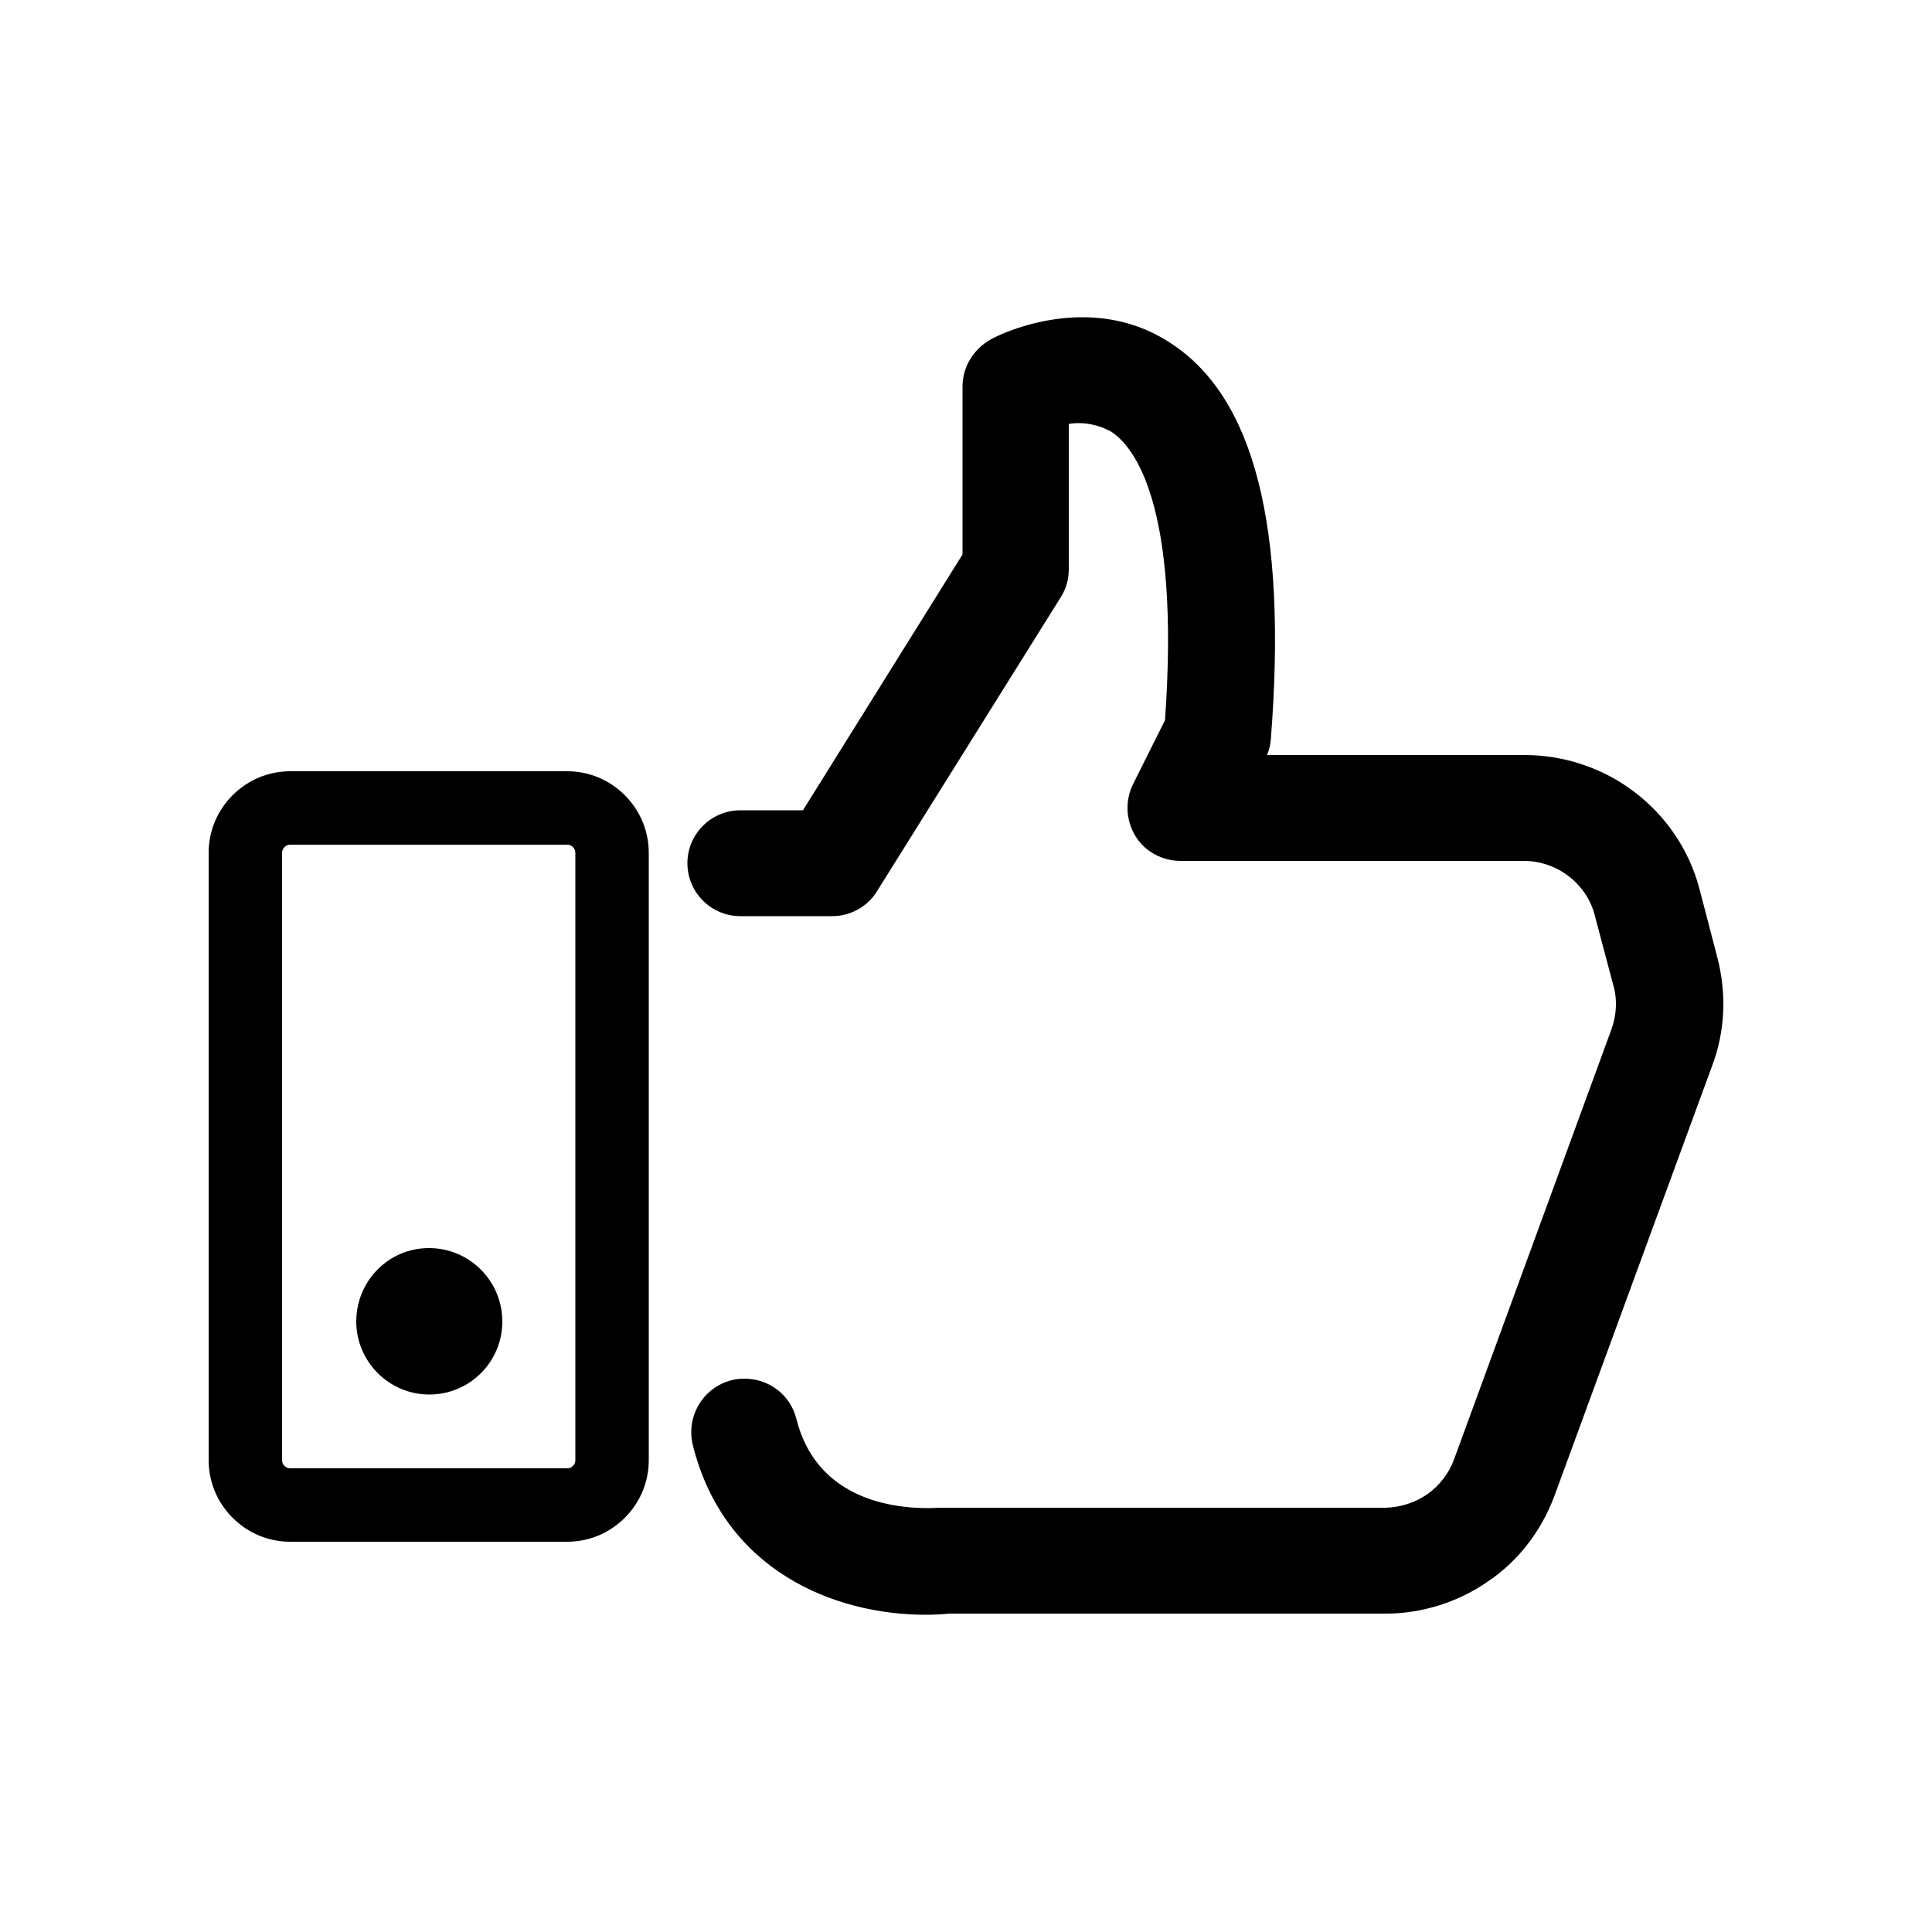 <?xml version="1.0" encoding="utf-8"?>
<!-- Generator: Adobe Illustrator 26.5.0, SVG Export Plug-In . SVG Version: 6.00 Build 0)  -->
<svg version="1.1" id="Layer_1" xmlns="http://www.w3.org/2000/svg" xmlns:xlink="http://www.w3.org/1999/xlink" x="0px" y="0px"
	 viewBox="0 0 500 500" style="enable-background:new 0 0 500 500;" xml:space="preserve">
<g>
	<path d="M146.8,199.6H75.1c-5.6,0-10.9,2.2-14.9,6.2s-6.2,9.3-6.2,14.9v157.2c0,5.6,2.2,10.9,6.2,14.9c4,4,9.3,6.2,14.9,6.2h71.7
		c5.6,0,10.9-2.2,14.9-6.2c4-4,6.2-9.3,6.2-14.9V220.7c0-5.6-2.2-10.9-6.2-14.9C157.7,201.8,152.4,199.6,146.8,199.6z M148.9,377.9
		c0,1.2-1,2.1-2.1,2.1H75.1c-1.2,0-2.1-1-2.1-2.1V220.7c0-1.2,1-2.1,2.1-2.1h71.7c1.2,0,2.1,1,2.1,2.1
		C148.9,220.7,148.9,377.9,148.9,377.9z"/>
	<path d="M239.6,417.9c-23.8,0-52.2-11.5-60.3-43.9c-1.8-7.4,2.6-14.9,10-16.8c1.1-0.3,2.3-0.4,3.4-0.4c6.4,0,11.9,4.3,13.4,10.4
		c5,20,23.4,23.1,34,23.1c1.5,0,2.6-0.1,3.1-0.1c0.3,0,0.6,0,0.7,0h114.7c3.8-0.1,7.6-1.3,10.8-3.5c3.1-2.2,5.6-5.4,6.9-9L417,266.5
		c1.4-3.8,1.6-7.9,0.5-11.6l-4.8-18.1c-1-3.9-3.4-7.5-6.8-10.1c-3.3-2.5-7.4-3.9-11.5-3.9h-88.9c-4.8,0-9.3-2.5-11.7-6.5
		c-2.4-4-2.7-9-0.6-13.3l8.3-16.6c4-56.2-8.2-70.9-13.8-74.6c-2.6-1.5-5.6-2.3-8.6-2.3c-0.9,0-1.7,0.1-2.5,0.2v37.7
		c0,2.5-0.7,5-2.1,7.2l-47.5,76c-2.4,4-6.9,6.5-11.6,6.5h-23.8c-7.6,0-13.7-6.2-13.7-13.7c0-7.6,6.2-13.7,13.7-13.7h16.2l41.3-66.2
		V100c0-5,2.8-9.6,7.2-12.1c0.4-0.3,10.7-5.8,23.8-5.8c8.3,0,16,2.2,22.7,6.6c21.8,14,30.4,47.5,26.1,102.5c-0.1,1.4-0.4,2.8-1,4.2
		h66.7c10.2,0,20.3,3.4,28.3,9.5c8.1,6.1,14.1,14.8,16.8,24.7l4.7,18c2.5,9.5,2.1,19.4-1.4,28.5l-40.7,111
		c-3.4,9.1-9.3,16.8-17.1,22.1c-7.7,5.4-17.2,8.4-26.5,8.4h-113C243.7,417.8,241.6,417.9,239.6,417.9z"/>
	<path d="M440.2,248.7l-4.7-18c-2.4-9-7.8-16.9-15.3-22.4c-7.3-5.6-16.4-8.6-25.8-8.6h-73.5l2.6-5.2l0,0c0.5-1.1,0.9-2.3,1-3.5
		c4.2-53.3-3.8-85.7-24.2-98.7c-19.4-12.6-41.1-1.1-42-0.6l0,0c-3.1,1.7-5,4.8-5,8.4v44.8L210.1,214h-18.5c-5.2,0-9.5,4.3-9.5,9.5
		c0,5.2,4.3,9.5,9.5,9.5h23.8c3.3,0,6.4-1.7,8-4.5l47.5-76c1-1.5,1.5-3.2,1.5-5v-41c5.9-1.9,12.3-1.3,17.6,1.7
		c7.7,5,19.9,21.9,15.8,79.4l-8.6,17.3l0,0c-1.5,3-1.3,6.5,0.4,9.3c1.7,2.8,4.7,4.5,8,4.5h88.8c5.1,0,10.1,1.7,14.1,4.8
		c4.1,3.1,7.1,7.4,8.3,12.4l4.7,18c1.4,4.6,1.1,9.7-0.6,14.2l-40.7,111.1l0,0c-1.6,4.4-4.5,8.3-8.5,11c-3.9,2.7-8.5,4.2-13.2,4.3
		H243.9c-1.5,0-34.6,3.5-42-26.1c-1.3-5.1-6.5-8.1-11.6-6.9c-5.1,1.3-8.1,6.5-6.9,11.6c8.1,32.5,37.5,40.7,56.2,40.7
		c1.8,0,3.8-0.1,5.7-0.3h113.3c8.6,0,17.1-2.7,24.2-7.6c7.2-4.9,12.5-12,15.5-20.1L439,274.8l0,0
		C442.1,266.2,442.5,257.2,440.2,248.7L440.2,248.7z"/>
	<path d="M130,342c0,10.5-8.5,18.9-18.9,18.9s-18.9-8.5-18.9-18.9S100.5,323,111,323S130,331.5,130,342"/>
</g>
</svg>
